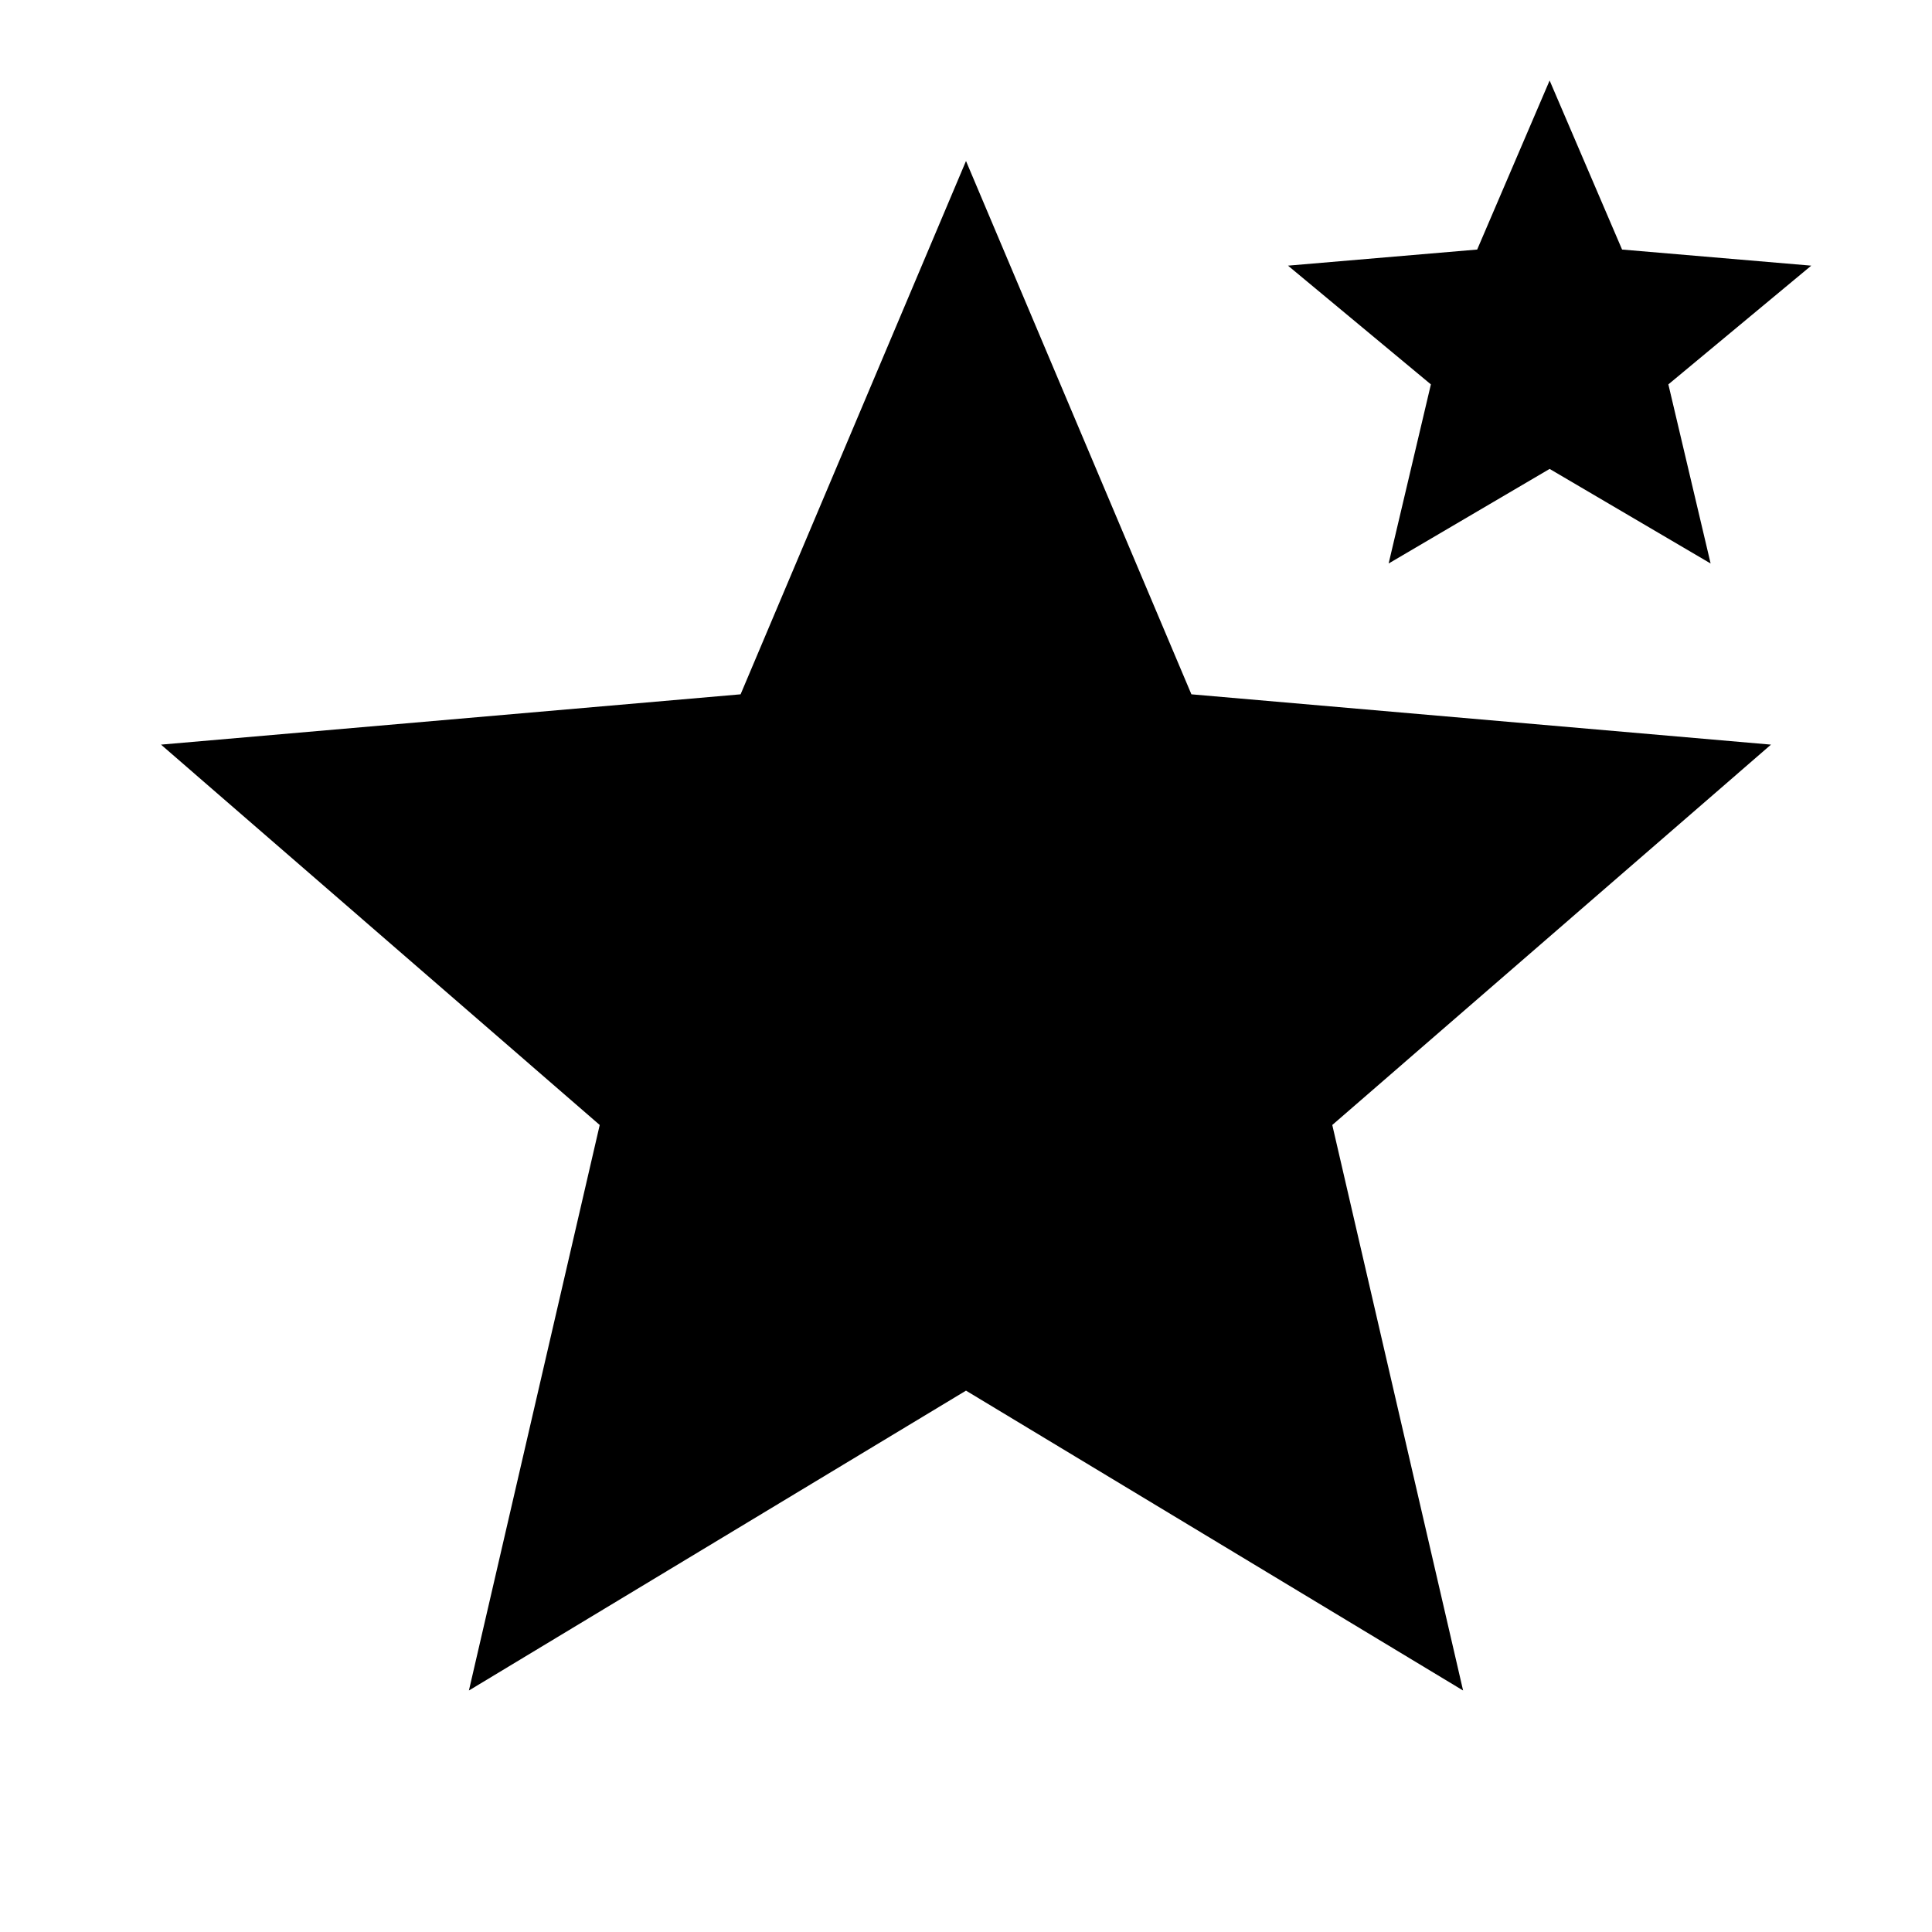 <svg xmlns="http://www.w3.org/2000/svg" xmlns:xlink="http://www.w3.org/1999/xlink" width="24" height="24" viewBox="0 0 24 24"><path fill="currentColor" d="m5.825 21l1.625-7.025L2 9.25l7.2-.625L12 2l2.8 6.625l7.2.625l-5.45 4.725L18.175 21L12 17.275zM17.25 7l.525-2.225L16 3.3l2.35-.2l.9-2.1l.9 2.1l2.35.2l-1.775 1.475L21.25 7l-2-1.175z"/></svg>